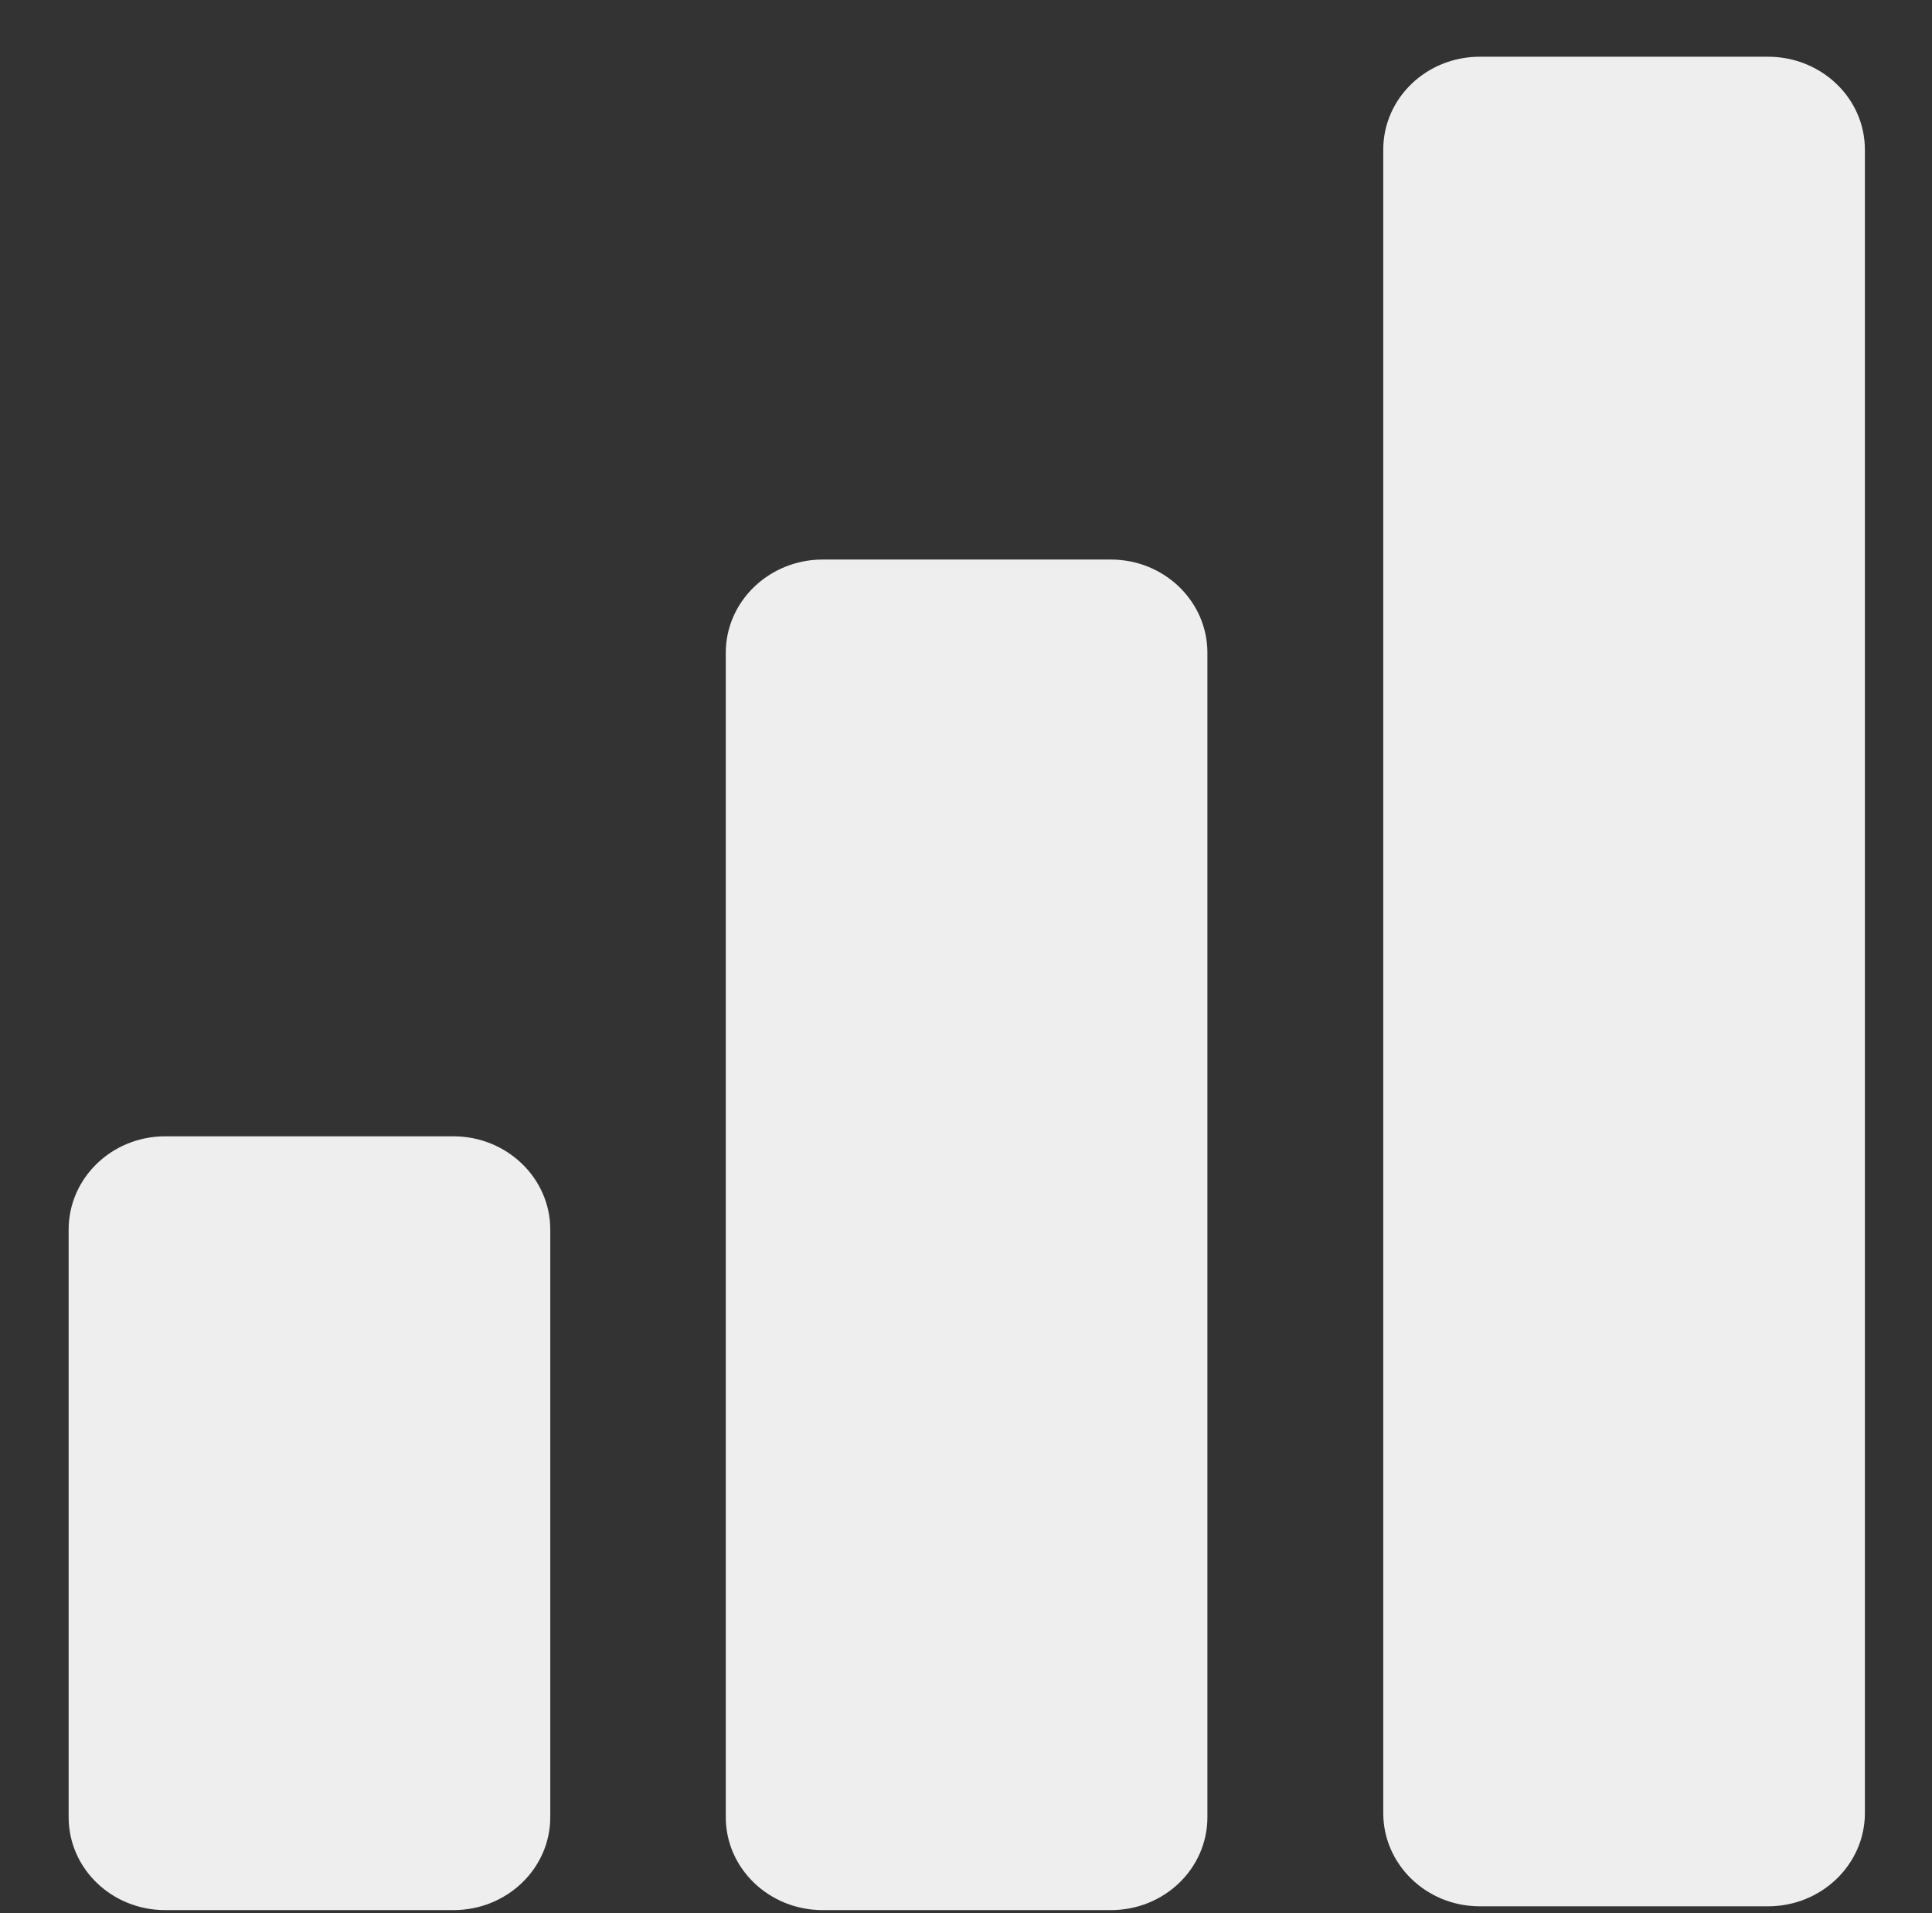 <svg width="106" height="105" viewBox="0 0 106 105" fill="none" xmlns="http://www.w3.org/2000/svg">
<rect x="0" y="0" width="106" height="105" fill="#333333" stroke="none"/>
<path d="M30.191 67.477V99.723C30.191 102.546 27.808 104.824 24.876 104.824H9.064C6.132 104.824 3.766 102.546 3.766 99.723V67.477C3.766 64.653 6.132 62.359 9.064 62.359H24.876C27.808 62.359 30.191 64.653 30.191 67.477Z" fill="#EEEEEE"/>
<path d="M66.245 35.824V99.722C66.245 102.546 63.879 104.824 60.947 104.824H45.135C42.203 104.824 39.82 102.546 39.82 99.722V35.824C39.82 33.001 42.203 30.707 45.135 30.707H60.947C63.879 30.707 66.245 33.001 66.245 35.824Z" fill="#EEEEEE"/>
<path d="M102.318 8.215V99.498C102.318 102.321 99.935 104.615 97.003 104.615H81.191C78.258 104.615 75.893 102.321 75.893 99.498V8.215C75.893 5.391 78.258 3.113 81.191 3.113H97.003C99.935 3.113 102.318 5.391 102.318 8.215Z" fill="#EEEEEE"/>
</svg>

